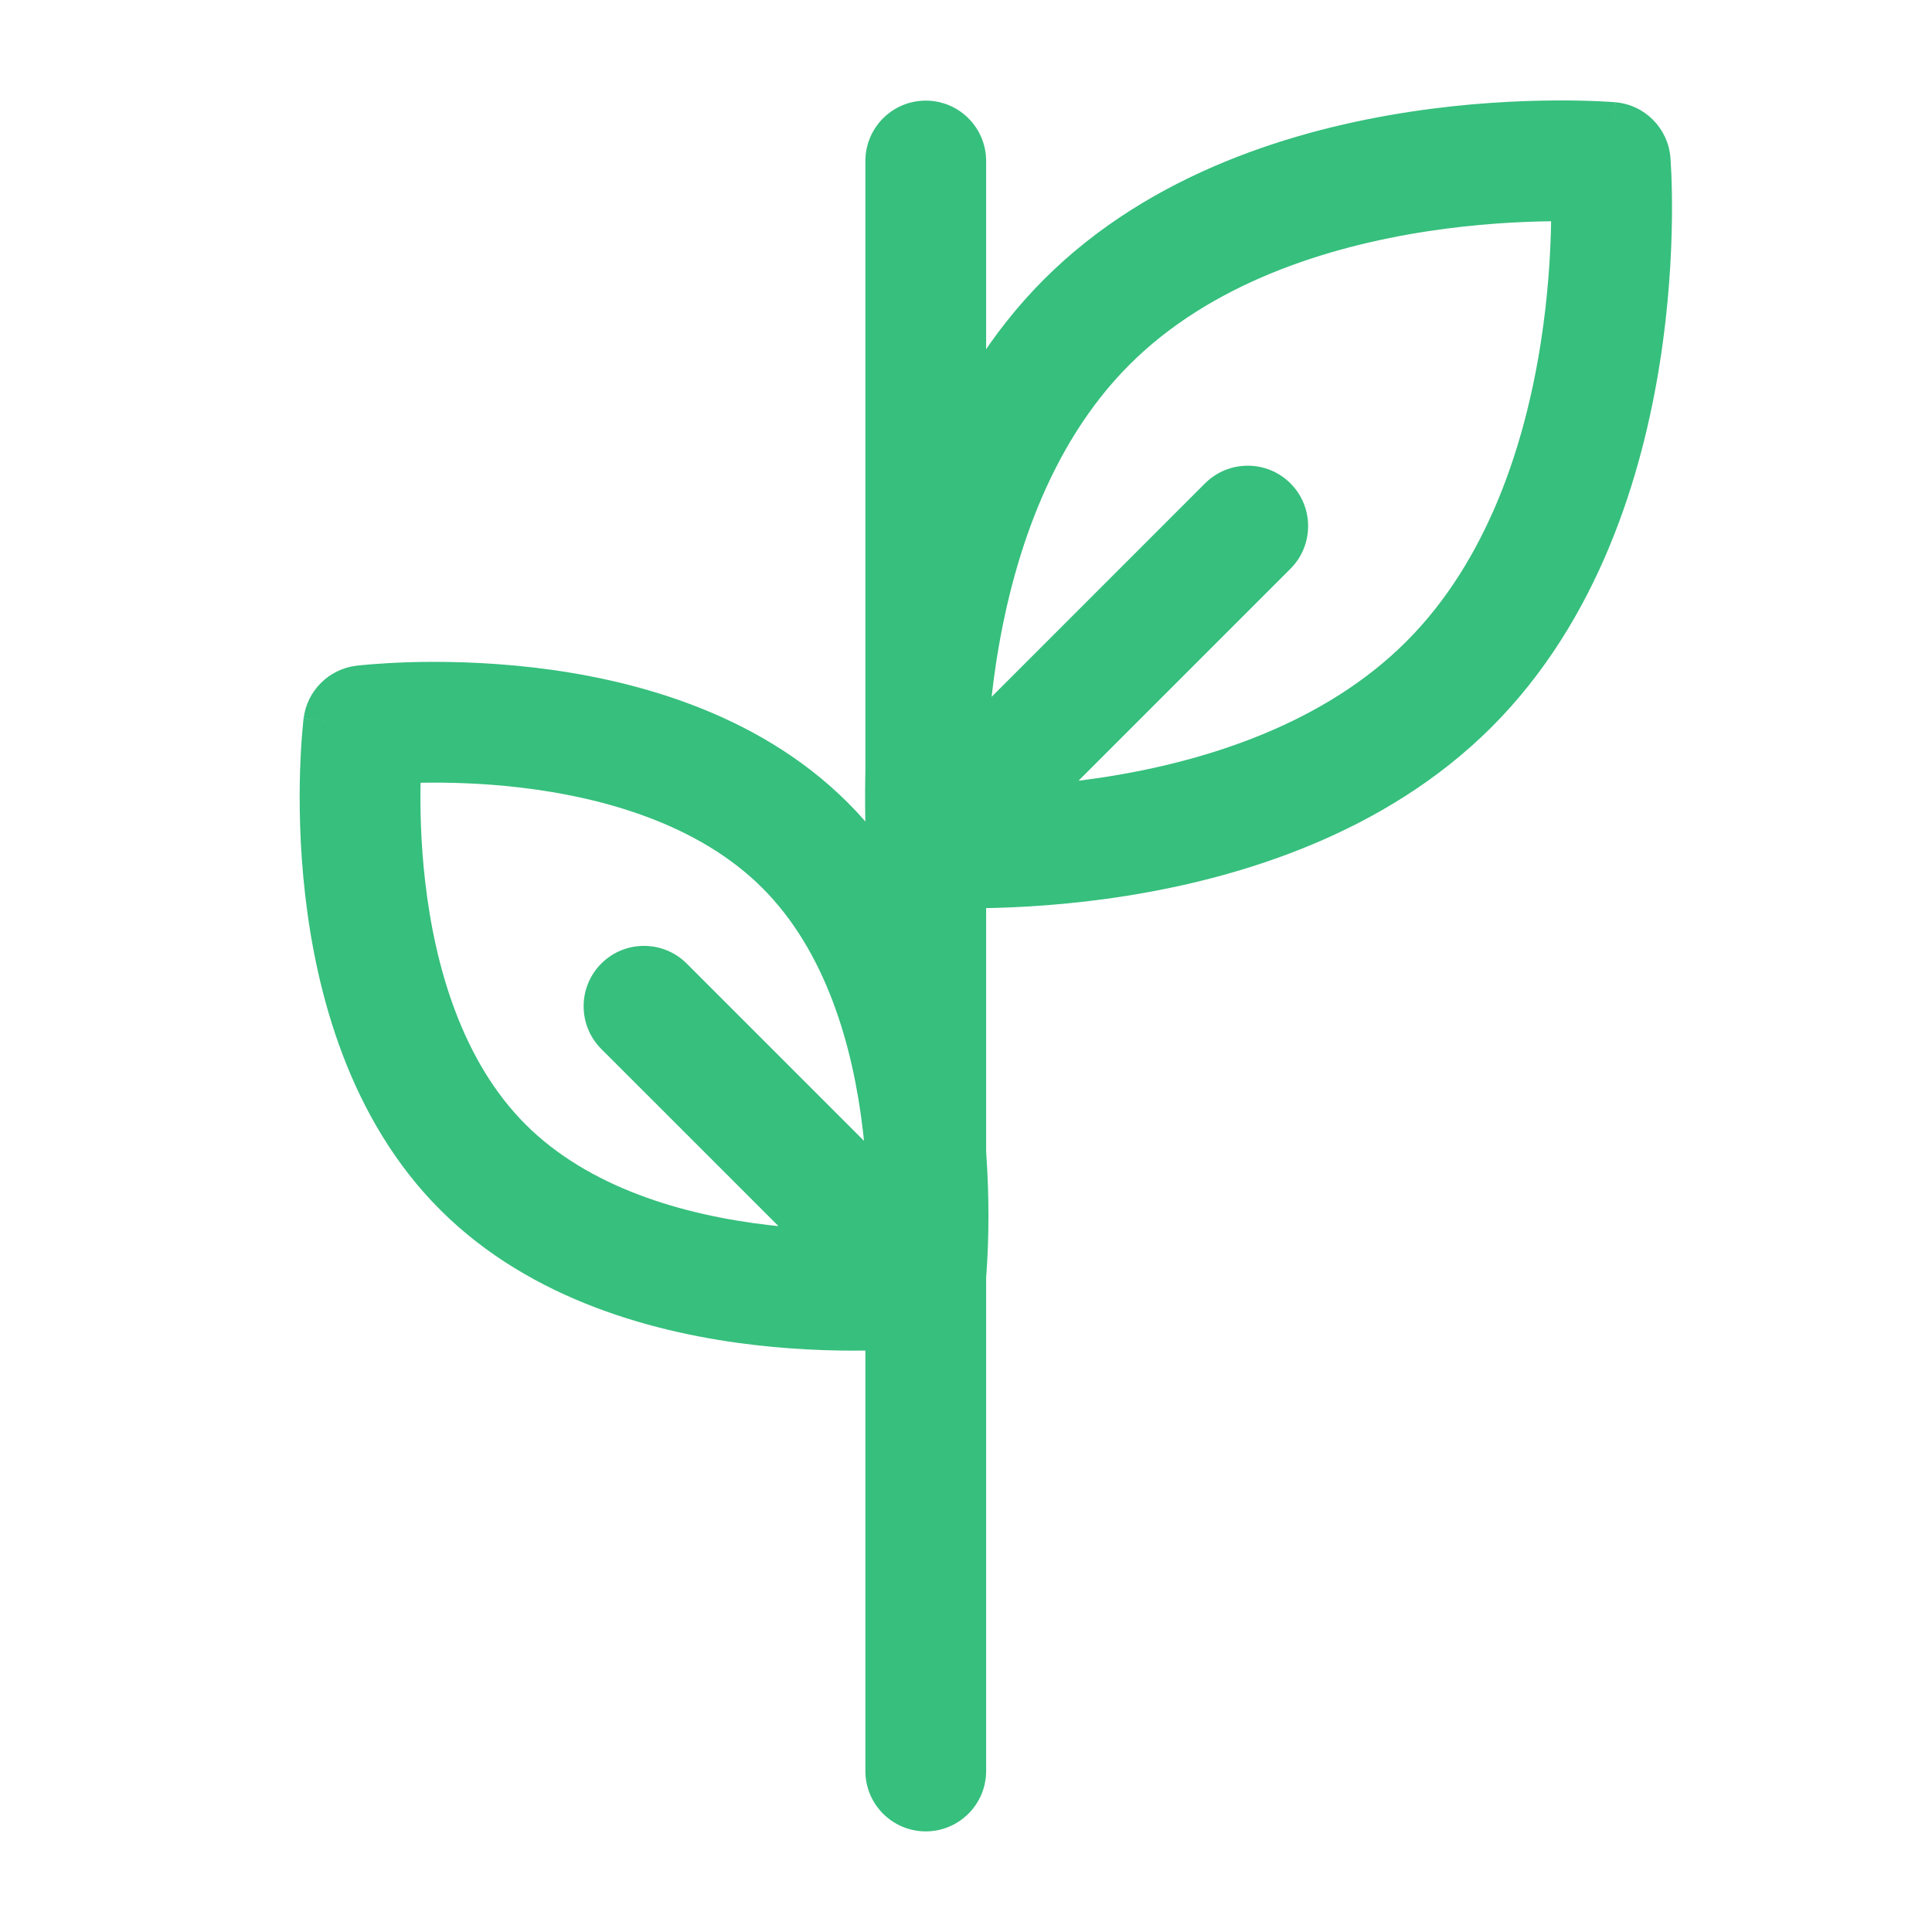 <svg width="48" height="48" viewBox="0 0 48 48" fill="none" xmlns="http://www.w3.org/2000/svg">
<path d="M35.486 5.743C32.954 6.128 30.075 7.046 28.061 9.061C26.047 11.074 25.128 13.96 24.743 16.5C24.701 16.778 24.666 17.05 24.636 17.313L29.939 12.009C30.525 11.424 31.475 11.424 32.061 12.009C32.646 12.595 32.646 13.545 32.061 14.131L26.795 19.397C27.032 19.367 27.275 19.333 27.524 19.294C30.046 18.892 32.92 17.958 34.939 15.939C36.957 13.922 37.884 11.049 38.278 8.528C38.464 7.344 38.525 6.282 38.537 5.497C37.747 5.506 36.678 5.562 35.486 5.743V5.743ZM40.006 4.035C41.501 3.912 41.501 3.913 41.501 3.913L41.501 3.917L41.502 3.925L41.504 3.951L41.509 4.036C41.514 4.108 41.519 4.211 41.525 4.34C41.535 4.598 41.544 4.966 41.539 5.418C41.529 6.322 41.464 7.577 41.242 8.992C40.805 11.782 39.729 15.392 37.061 18.061C34.393 20.728 30.785 21.812 27.996 22.256C26.582 22.481 25.327 22.55 24.423 22.563C23.971 22.57 23.603 22.562 23.345 22.553C23.216 22.548 23.113 22.543 23.041 22.539L22.956 22.533L22.931 22.531C22.583 22.507 22.241 22.362 21.974 22.096C21.711 21.832 21.566 21.494 21.539 21.149L21.538 21.126L21.531 21.04C21.527 20.967 21.521 20.864 21.515 20.734C21.503 20.474 21.493 20.104 21.496 19.648C21.502 18.738 21.561 17.473 21.777 16.05C22.203 13.244 23.267 9.612 25.939 6.939C28.611 4.268 32.235 3.203 35.035 2.777C36.455 2.561 37.715 2.502 38.623 2.496C39.078 2.493 39.447 2.503 39.706 2.515C39.836 2.521 39.938 2.527 40.011 2.531L40.097 2.538L40.122 2.54L40.13 2.54L40.133 2.541C40.134 2.541 40.135 2.541 40.006 4.035V4.035ZM40.006 4.035L40.135 2.541C40.864 2.604 41.441 3.184 41.501 3.913L40.006 4.035Z" fill="#36BF7D"/>
<path d="M13.246 16.583C15.635 16.86 18.782 17.664 21.06 19.939C23.339 22.214 24.143 25.363 24.419 27.754C24.56 28.975 24.571 30.061 24.548 30.843C24.536 31.235 24.515 31.554 24.496 31.779C24.487 31.892 24.479 31.981 24.472 32.044L24.464 32.12L24.462 32.133C24.427 32.46 24.285 32.777 24.035 33.028C24.034 33.029 24.033 33.031 24.032 33.032C23.78 33.284 23.461 33.427 23.132 33.462L23.119 33.464L23.043 33.472C22.98 33.479 22.891 33.487 22.778 33.496C22.554 33.514 22.235 33.535 21.843 33.547C21.061 33.57 19.976 33.558 18.756 33.417C16.366 33.14 13.218 32.336 10.94 30.061C8.661 27.786 7.858 24.636 7.583 22.245C7.442 21.025 7.431 19.938 7.455 19.156C7.468 18.764 7.488 18.445 7.507 18.22C7.516 18.108 7.525 18.018 7.531 17.955L7.539 17.88L7.542 17.857L7.543 17.85L7.543 17.847C7.543 17.846 7.544 17.845 9.032 18.029C8.85 16.54 8.85 16.54 8.851 16.54L8.855 16.539L8.862 16.538L8.885 16.536L8.96 16.528C9.023 16.521 9.112 16.513 9.225 16.504C9.449 16.486 9.768 16.465 10.16 16.453C10.941 16.43 12.026 16.442 13.246 16.583V16.583ZM9.032 18.029L8.851 16.54C8.168 16.624 7.628 17.162 7.544 17.845L9.032 18.029ZM9.212 19.518C9.212 19.518 9.212 19.518 9.212 19.518V19.518ZM10.449 19.447C10.436 20.101 10.454 20.958 10.563 21.901C10.809 24.035 11.49 26.371 13.06 27.939C14.631 29.507 16.969 30.189 19.102 30.437C19.183 30.446 19.262 30.455 19.342 30.463L14.939 26.061C14.354 25.475 14.354 24.525 14.939 23.939C15.525 23.354 16.475 23.354 17.061 23.939L21.466 28.344C21.457 28.263 21.448 28.181 21.439 28.099C21.192 25.966 20.51 23.629 18.94 22.061C17.369 20.492 15.032 19.811 12.9 19.563C11.957 19.454 11.102 19.435 10.449 19.447V19.447Z" fill="#36BF7D"/>
<path d="M23 2.5C23.828 2.5 24.5 3.172 24.5 4V44C24.5 44.828 23.828 45.5 23 45.5C22.172 45.5 21.5 44.828 21.5 44V4C21.5 3.172 22.172 2.5 23 2.5Z" fill="#36BF7D"/>
</svg>
